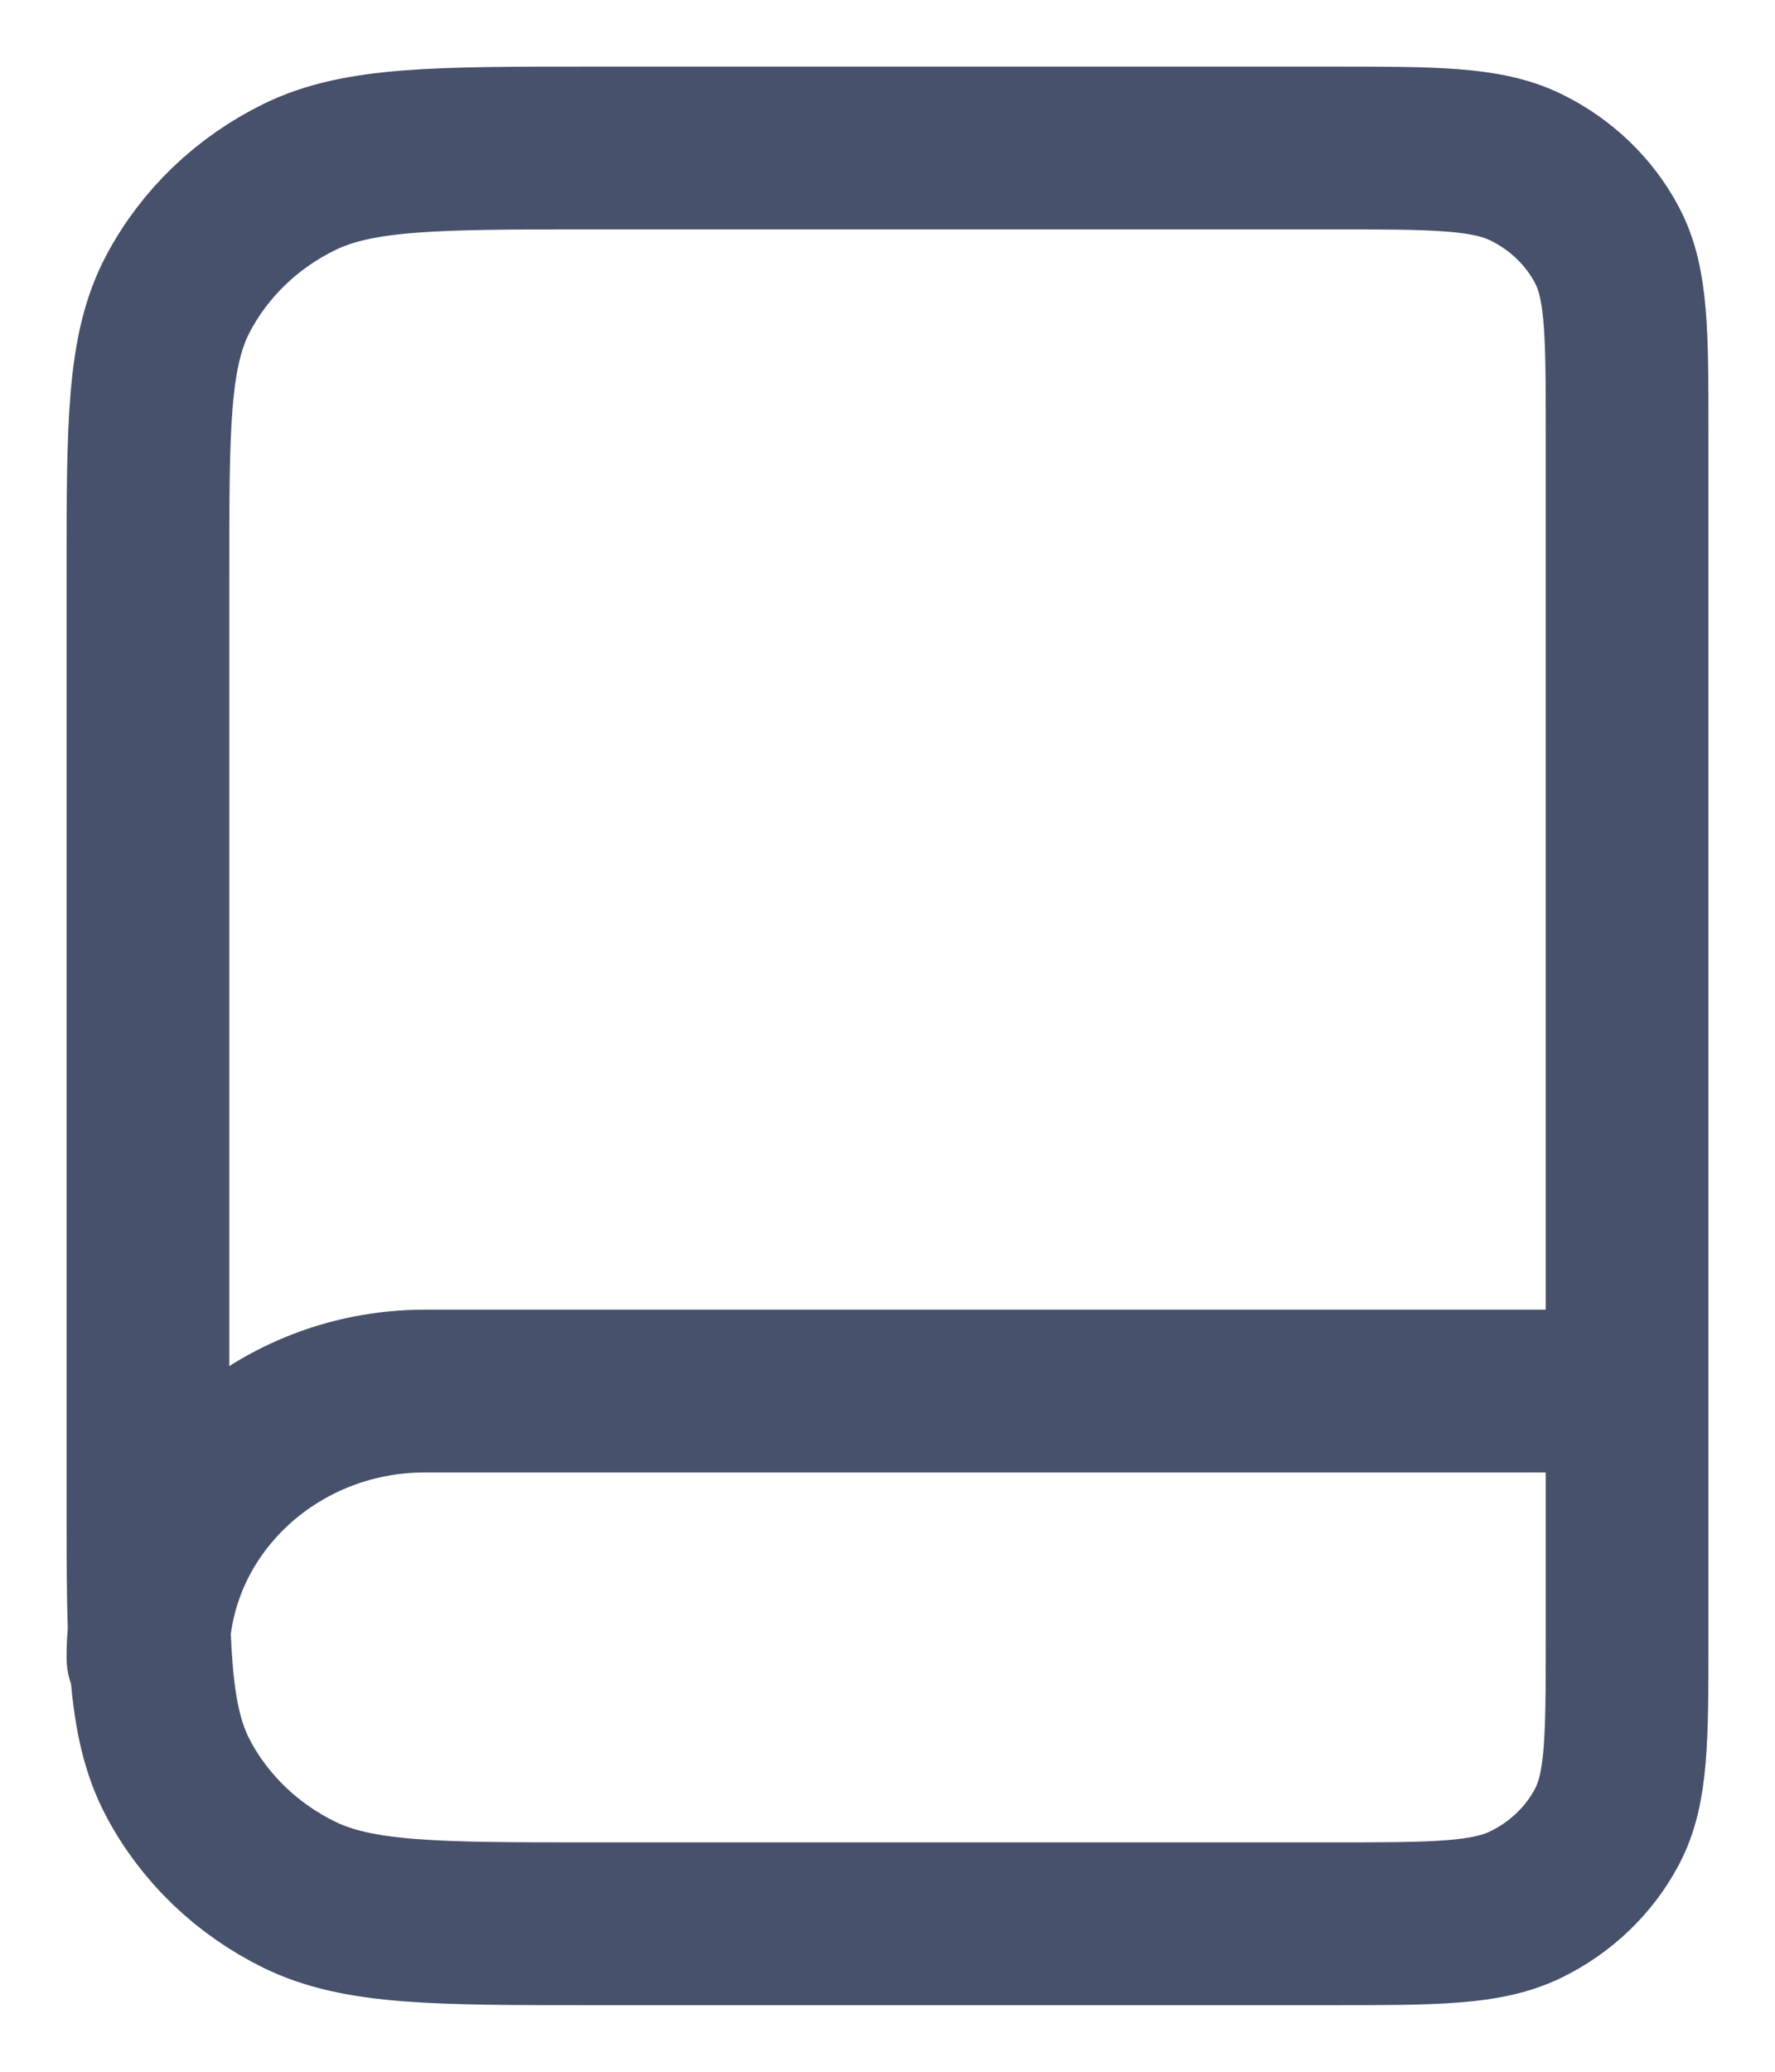 <svg width="24" height="28" viewBox="0 0 24 28" fill="none" xmlns="http://www.w3.org/2000/svg">
<path d="M22 22.4V18.8H5.75C3.679 18.8 2 20.412 2 22.4M8 26H18C19.4 26 20.1 26 20.635 25.738C21.105 25.508 21.488 25.141 21.727 24.69C22 24.176 22 23.504 22 22.16V5.84C22 4.496 22 3.824 21.727 3.31C21.488 2.859 21.105 2.492 20.635 2.262C20.1 2 19.4 2 18 2H8C5.9 2 4.85 2 4.048 2.392C3.342 2.738 2.768 3.288 2.409 3.966C2 4.736 2 5.744 2 7.76V20.24C2 22.256 2 23.264 2.409 24.034C2.768 24.712 3.342 25.262 4.048 25.608C4.85 26 5.9 26 8 26Z" stroke="#47516C" stroke-width="2.2" stroke-linecap="round" stroke-linejoin="round"/>
</svg>
